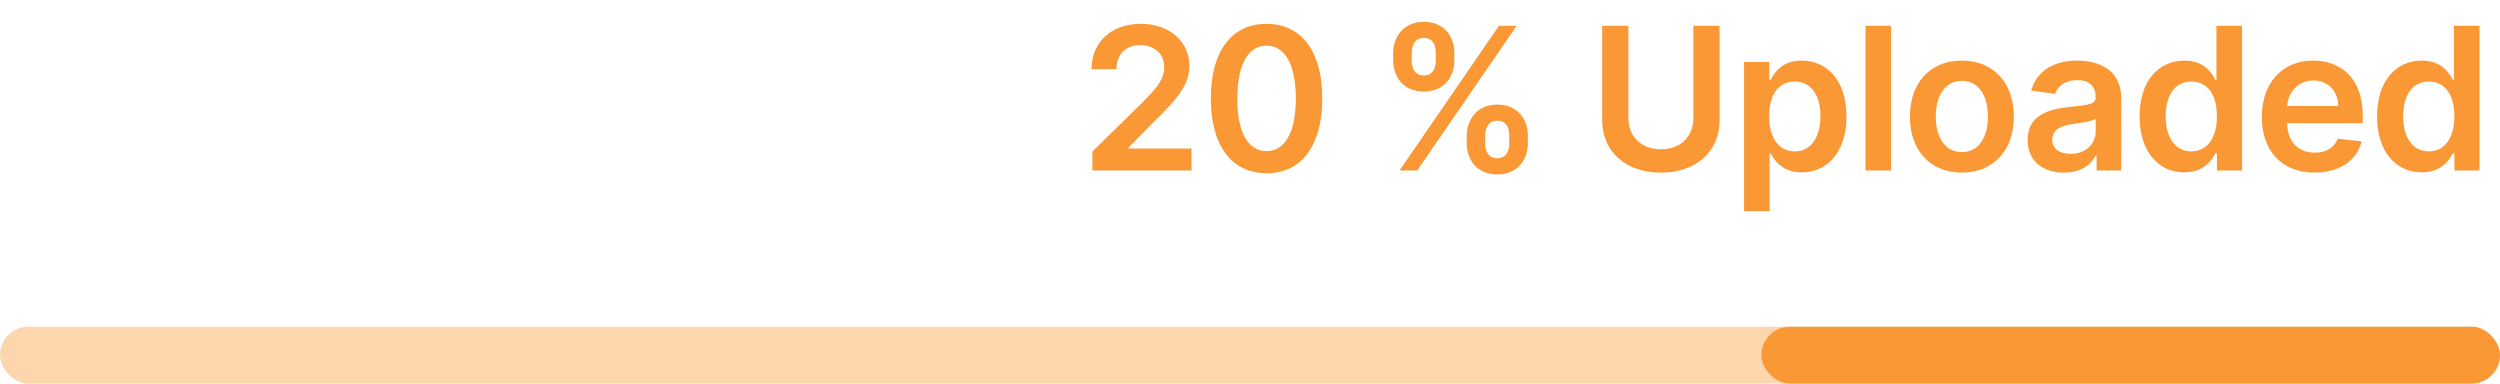 <svg width="176" height="27" viewBox="0 0 176 27" fill="none" xmlns="http://www.w3.org/2000/svg">
<path d="M76.905 12H83.885V10.459H79.45V10.389L81.205 8.604C83.184 6.705 83.731 5.781 83.731 4.632C83.731 2.927 82.344 1.679 80.296 1.679C78.277 1.679 76.845 2.932 76.845 4.866H78.6C78.6 3.827 79.256 3.175 80.271 3.175C81.24 3.175 81.961 3.767 81.961 4.727C81.961 5.577 81.444 6.183 80.44 7.202L76.905 10.668V12ZM89.164 12.194C91.62 12.199 93.086 10.26 93.086 6.919C93.086 3.598 91.61 1.679 89.164 1.679C86.718 1.679 85.246 3.593 85.241 6.919C85.241 10.255 86.708 12.194 89.164 12.194ZM89.164 10.638C87.896 10.638 87.1 9.365 87.105 6.919C87.11 4.493 87.901 3.215 89.164 3.215C90.431 3.215 91.222 4.493 91.227 6.919C91.227 9.365 90.436 10.638 89.164 10.638ZM103.255 10.091C103.26 11.274 104.01 12.283 105.407 12.283C106.799 12.283 107.565 11.274 107.56 10.091V9.554C107.565 8.361 106.819 7.362 105.407 7.362C104.03 7.362 103.26 8.371 103.255 9.554V10.091ZM98.079 4.264C98.084 5.447 98.835 6.447 100.237 6.447C101.624 6.447 102.39 5.457 102.385 4.264V3.727C102.39 2.534 101.644 1.535 100.237 1.535C98.865 1.535 98.084 2.534 98.079 3.727V4.264ZM98.527 12H99.775L106.774 1.818H105.527L98.527 12ZM104.552 9.554C104.557 9.027 104.781 8.495 105.407 8.495C106.064 8.495 106.257 9.027 106.252 9.554V10.091C106.257 10.618 106.044 11.14 105.407 11.14C104.771 11.14 104.557 10.613 104.552 10.091V9.554ZM99.387 3.727C99.392 3.205 99.605 2.668 100.237 2.668C100.893 2.668 101.082 3.2 101.077 3.727V4.264C101.082 4.791 100.873 5.313 100.237 5.313C99.6 5.313 99.392 4.791 99.387 4.264V3.727ZM119.214 1.818V8.316C119.214 9.594 118.324 10.508 116.927 10.508C115.525 10.508 114.64 9.594 114.64 8.316V1.818H112.795V8.47C112.795 10.658 114.436 12.154 116.927 12.154C119.407 12.154 121.058 10.658 121.058 8.47V1.818H119.214ZM122.783 14.864H124.583V10.797H124.658C124.941 11.354 125.533 12.134 126.845 12.134C128.645 12.134 129.992 10.707 129.992 8.192C129.992 5.646 128.605 4.264 126.84 4.264C125.493 4.264 124.931 5.075 124.658 5.626H124.553V4.364H122.783V14.864ZM124.548 8.182C124.548 6.7 125.185 5.741 126.343 5.741C127.541 5.741 128.158 6.76 128.158 8.182C128.158 9.614 127.531 10.658 126.343 10.658C125.195 10.658 124.548 9.663 124.548 8.182ZM133.133 1.818H131.333V12H133.133V1.818ZM138.115 12.149C140.352 12.149 141.774 10.573 141.774 8.212C141.774 5.845 140.352 4.264 138.115 4.264C135.877 4.264 134.456 5.845 134.456 8.212C134.456 10.573 135.877 12.149 138.115 12.149ZM138.125 10.707C136.887 10.707 136.28 9.604 136.28 8.207C136.28 6.81 136.887 5.691 138.125 5.691C139.343 5.691 139.949 6.81 139.949 8.207C139.949 9.604 139.343 10.707 138.125 10.707ZM145.299 12.154C146.497 12.154 147.213 11.592 147.541 10.951H147.601V12H149.331V6.889C149.331 4.871 147.685 4.264 146.228 4.264C144.623 4.264 143.39 4.98 142.992 6.372L144.672 6.611C144.851 6.089 145.358 5.641 146.238 5.641C147.074 5.641 147.531 6.069 147.531 6.82V6.849C147.531 7.366 146.989 7.391 145.642 7.536C144.16 7.695 142.743 8.137 142.743 9.857C142.743 11.359 143.842 12.154 145.299 12.154ZM145.766 10.832C145.015 10.832 144.478 10.489 144.478 9.827C144.478 9.136 145.08 8.848 145.885 8.734C146.358 8.669 147.302 8.55 147.536 8.361V9.261C147.536 10.111 146.85 10.832 145.766 10.832ZM153.774 12.134C155.087 12.134 155.678 11.354 155.962 10.797H156.071V12H157.841V1.818H156.036V5.626H155.962C155.688 5.075 155.126 4.264 153.779 4.264C152.014 4.264 150.627 5.646 150.627 8.192C150.627 10.707 151.974 12.134 153.774 12.134ZM154.276 10.658C153.088 10.658 152.462 9.614 152.462 8.182C152.462 6.76 153.078 5.741 154.276 5.741C155.435 5.741 156.071 6.7 156.071 8.182C156.071 9.663 155.425 10.658 154.276 10.658ZM162.939 12.149C164.719 12.149 165.942 11.279 166.26 9.952L164.58 9.763C164.336 10.409 163.74 10.747 162.964 10.747C161.801 10.747 161.03 9.982 161.015 8.674H166.335V8.122C166.335 5.442 164.724 4.264 162.845 4.264C160.657 4.264 159.231 5.87 159.231 8.227C159.231 10.623 160.638 12.149 162.939 12.149ZM161.02 7.461C161.075 6.487 161.796 5.666 162.87 5.666C163.904 5.666 164.6 6.422 164.61 7.461H161.02ZM170.491 12.134C171.804 12.134 172.395 11.354 172.679 10.797H172.788V12H174.558V1.818H172.753V5.626H172.679C172.405 5.075 171.844 4.264 170.496 4.264C168.731 4.264 167.344 5.646 167.344 8.192C167.344 10.707 168.692 12.134 170.491 12.134ZM170.993 10.658C169.805 10.658 169.179 9.614 169.179 8.182C169.179 6.76 169.795 5.741 170.993 5.741C172.152 5.741 172.788 6.7 172.788 8.182C172.788 9.663 172.142 10.658 170.993 10.658Z" fill="#FA9836"/>
<rect opacity="0.4" y="23" width="176" height="4" rx="2" fill="#FA9836"/>
<rect x="124" y="23" width="52" height="4" rx="2" fill="#FA9836"/>
</svg>
